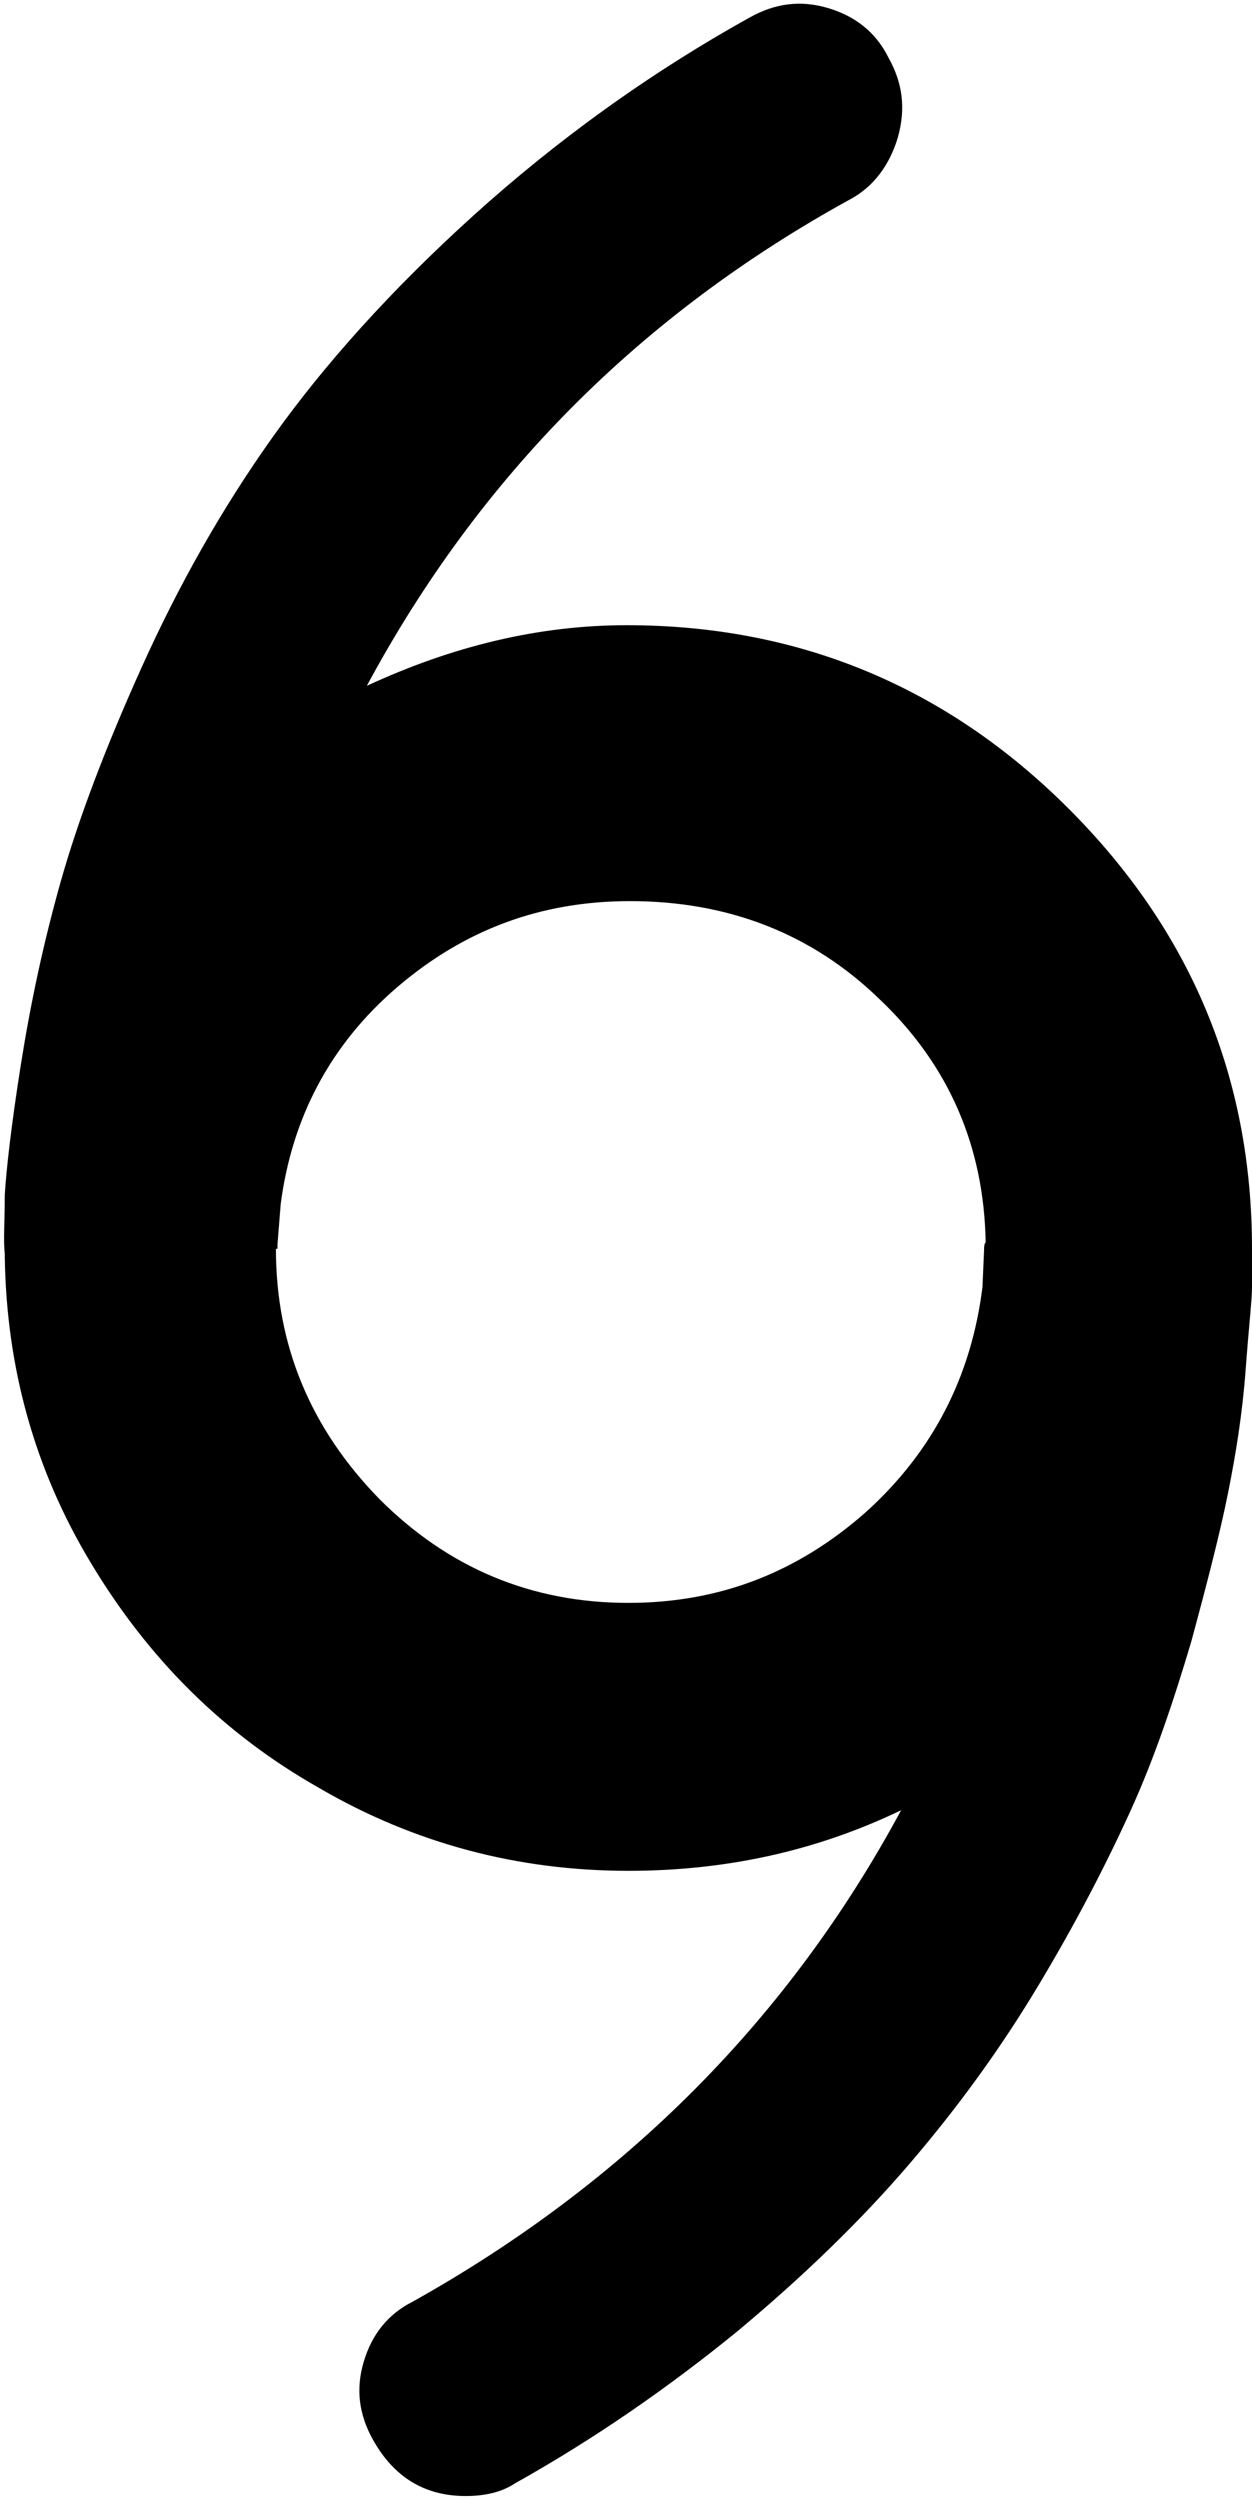 <svg version="1.1" id="Layer_1" xmlns="http://www.w3.org/2000/svg" xmlns:xlink="http://www.w3.org/1999/xlink" x="0px" y="0px" style="enable-background:new 0 0 30 30;" xml:space="preserve" viewBox="11.05 6.65 7.85 15.67">
<path d="M11.08,14.53v-0.02c-0.01-0.08,0-0.2,0-0.37c0.01-0.16,0.04-0.43,0.1-0.81c0.06-0.38,0.14-0.76,0.25-1.15  s0.28-0.84,0.51-1.35c0.23-0.51,0.5-0.99,0.82-1.44C13.08,8.94,13.5,8.47,14.02,8c0.52-0.47,1.1-0.89,1.73-1.24  c0.16-0.09,0.32-0.11,0.49-0.06s0.3,0.15,0.38,0.31c0.09,0.16,0.11,0.32,0.06,0.5c-0.05,0.17-0.15,0.31-0.3,0.39  c-1.31,0.72-2.32,1.73-3.03,3.05c0.54-0.25,1.08-0.38,1.63-0.38c1.07,0,2,0.38,2.77,1.15c0.77,0.77,1.15,1.69,1.15,2.76  c0,0.08,0,0.16,0,0.24c0,0.08-0.02,0.25-0.04,0.52c-0.02,0.27-0.06,0.52-0.11,0.77c-0.05,0.25-0.13,0.56-0.23,0.93  c-0.11,0.37-0.23,0.73-0.38,1.06c-0.15,0.33-0.34,0.7-0.58,1.1s-0.51,0.77-0.81,1.12c-0.3,0.35-0.66,0.7-1.08,1.05  c-0.43,0.35-0.89,0.67-1.39,0.95c-0.09,0.06-0.2,0.08-0.31,0.08c-0.26,0-0.45-0.12-0.58-0.35c-0.09-0.16-0.11-0.32-0.06-0.49  c0.05-0.17,0.15-0.3,0.31-0.38c1.34-0.75,2.36-1.78,3.06-3.08c-0.54,0.26-1.11,0.38-1.71,0.38c-0.69,0-1.34-0.17-1.94-0.52  c-0.6-0.34-1.07-0.81-1.43-1.41C11.27,15.87,11.09,15.23,11.08,14.53z M12.78,14.48c0,0.61,0.22,1.13,0.65,1.57  c0.43,0.43,0.95,0.65,1.56,0.65c0.57,0,1.06-0.19,1.49-0.57c0.42-0.38,0.66-0.85,0.73-1.41l0.01-0.23c0-0.02,0-0.04,0.01-0.05  c-0.01-0.6-0.23-1.11-0.66-1.52c-0.43-0.42-0.96-0.62-1.57-0.62c-0.56,0-1.04,0.18-1.46,0.54s-0.66,0.82-0.73,1.36l-0.02,0.25V14.48  z"/>
</svg>